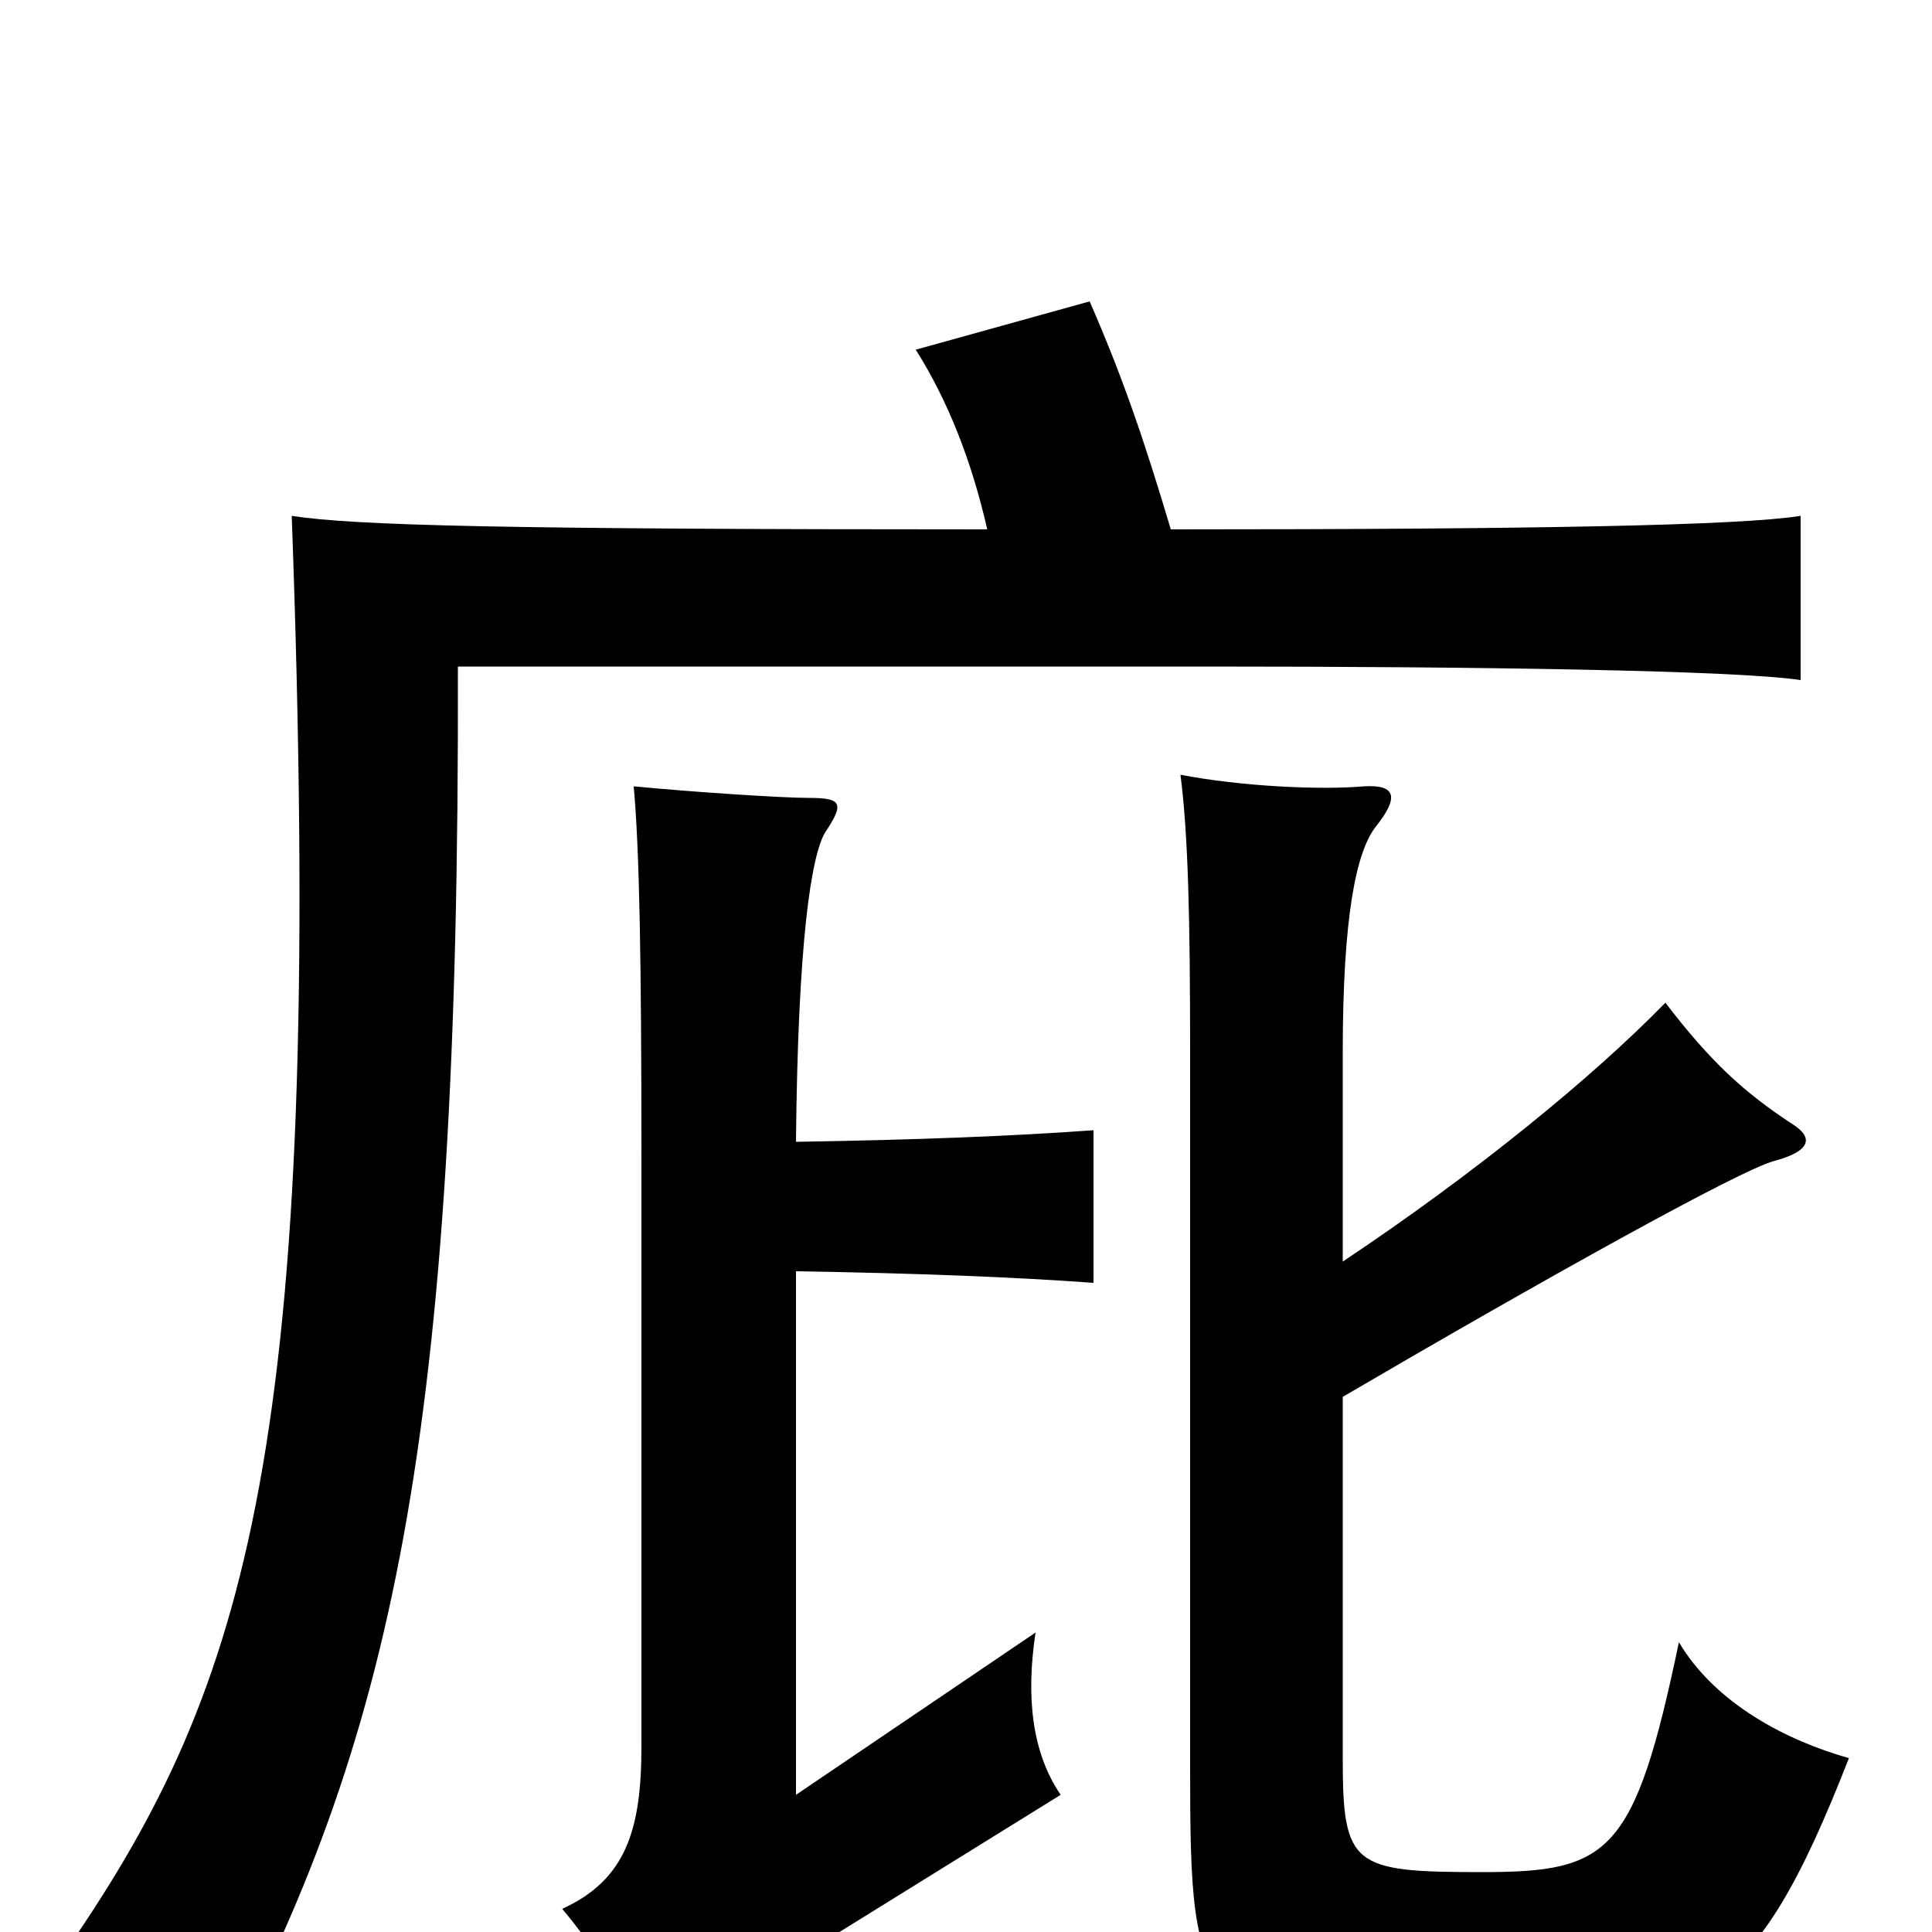 <svg xmlns="http://www.w3.org/2000/svg" viewBox="0 -1000 1000 1000">
	<path fill="#000000" d="M412 -342C474 -341 525 -339 566 -336V-415C525 -412 475 -410 412 -409C413 -514 420 -557 427 -569C437 -584 436 -587 419 -587C405 -587 359 -590 328 -593C331 -560 332 -503 332 -401V-96C332 -53 324 -27 291 -12C311 12 326 37 341 71C370 45 399 22 420 9L549 -71C534 -93 531 -122 536 -155L412 -71ZM695 -277C801 -339 900 -394 918 -399C937 -404 939 -411 928 -418C902 -435 885 -451 862 -481C825 -443 764 -393 695 -347V-455C695 -526 702 -559 712 -572C724 -587 723 -594 706 -593C683 -591 642 -593 611 -599C615 -568 616 -525 616 -455V-87C616 44 619 47 766 47C879 47 907 38 957 -90C925 -99 888 -118 869 -150C846 -40 833 -31 767 -31C700 -31 695 -34 695 -90ZM511 -726C260 -726 183 -728 151 -733C168 -265 131 -134 40 1C59 14 86 38 111 73C203 -99 238 -253 237 -655H625C767 -655 899 -653 932 -648V-733C901 -728 795 -726 606 -726C592 -773 581 -805 564 -844L474 -819C491 -792 503 -761 511 -726Z"/>
</svg>